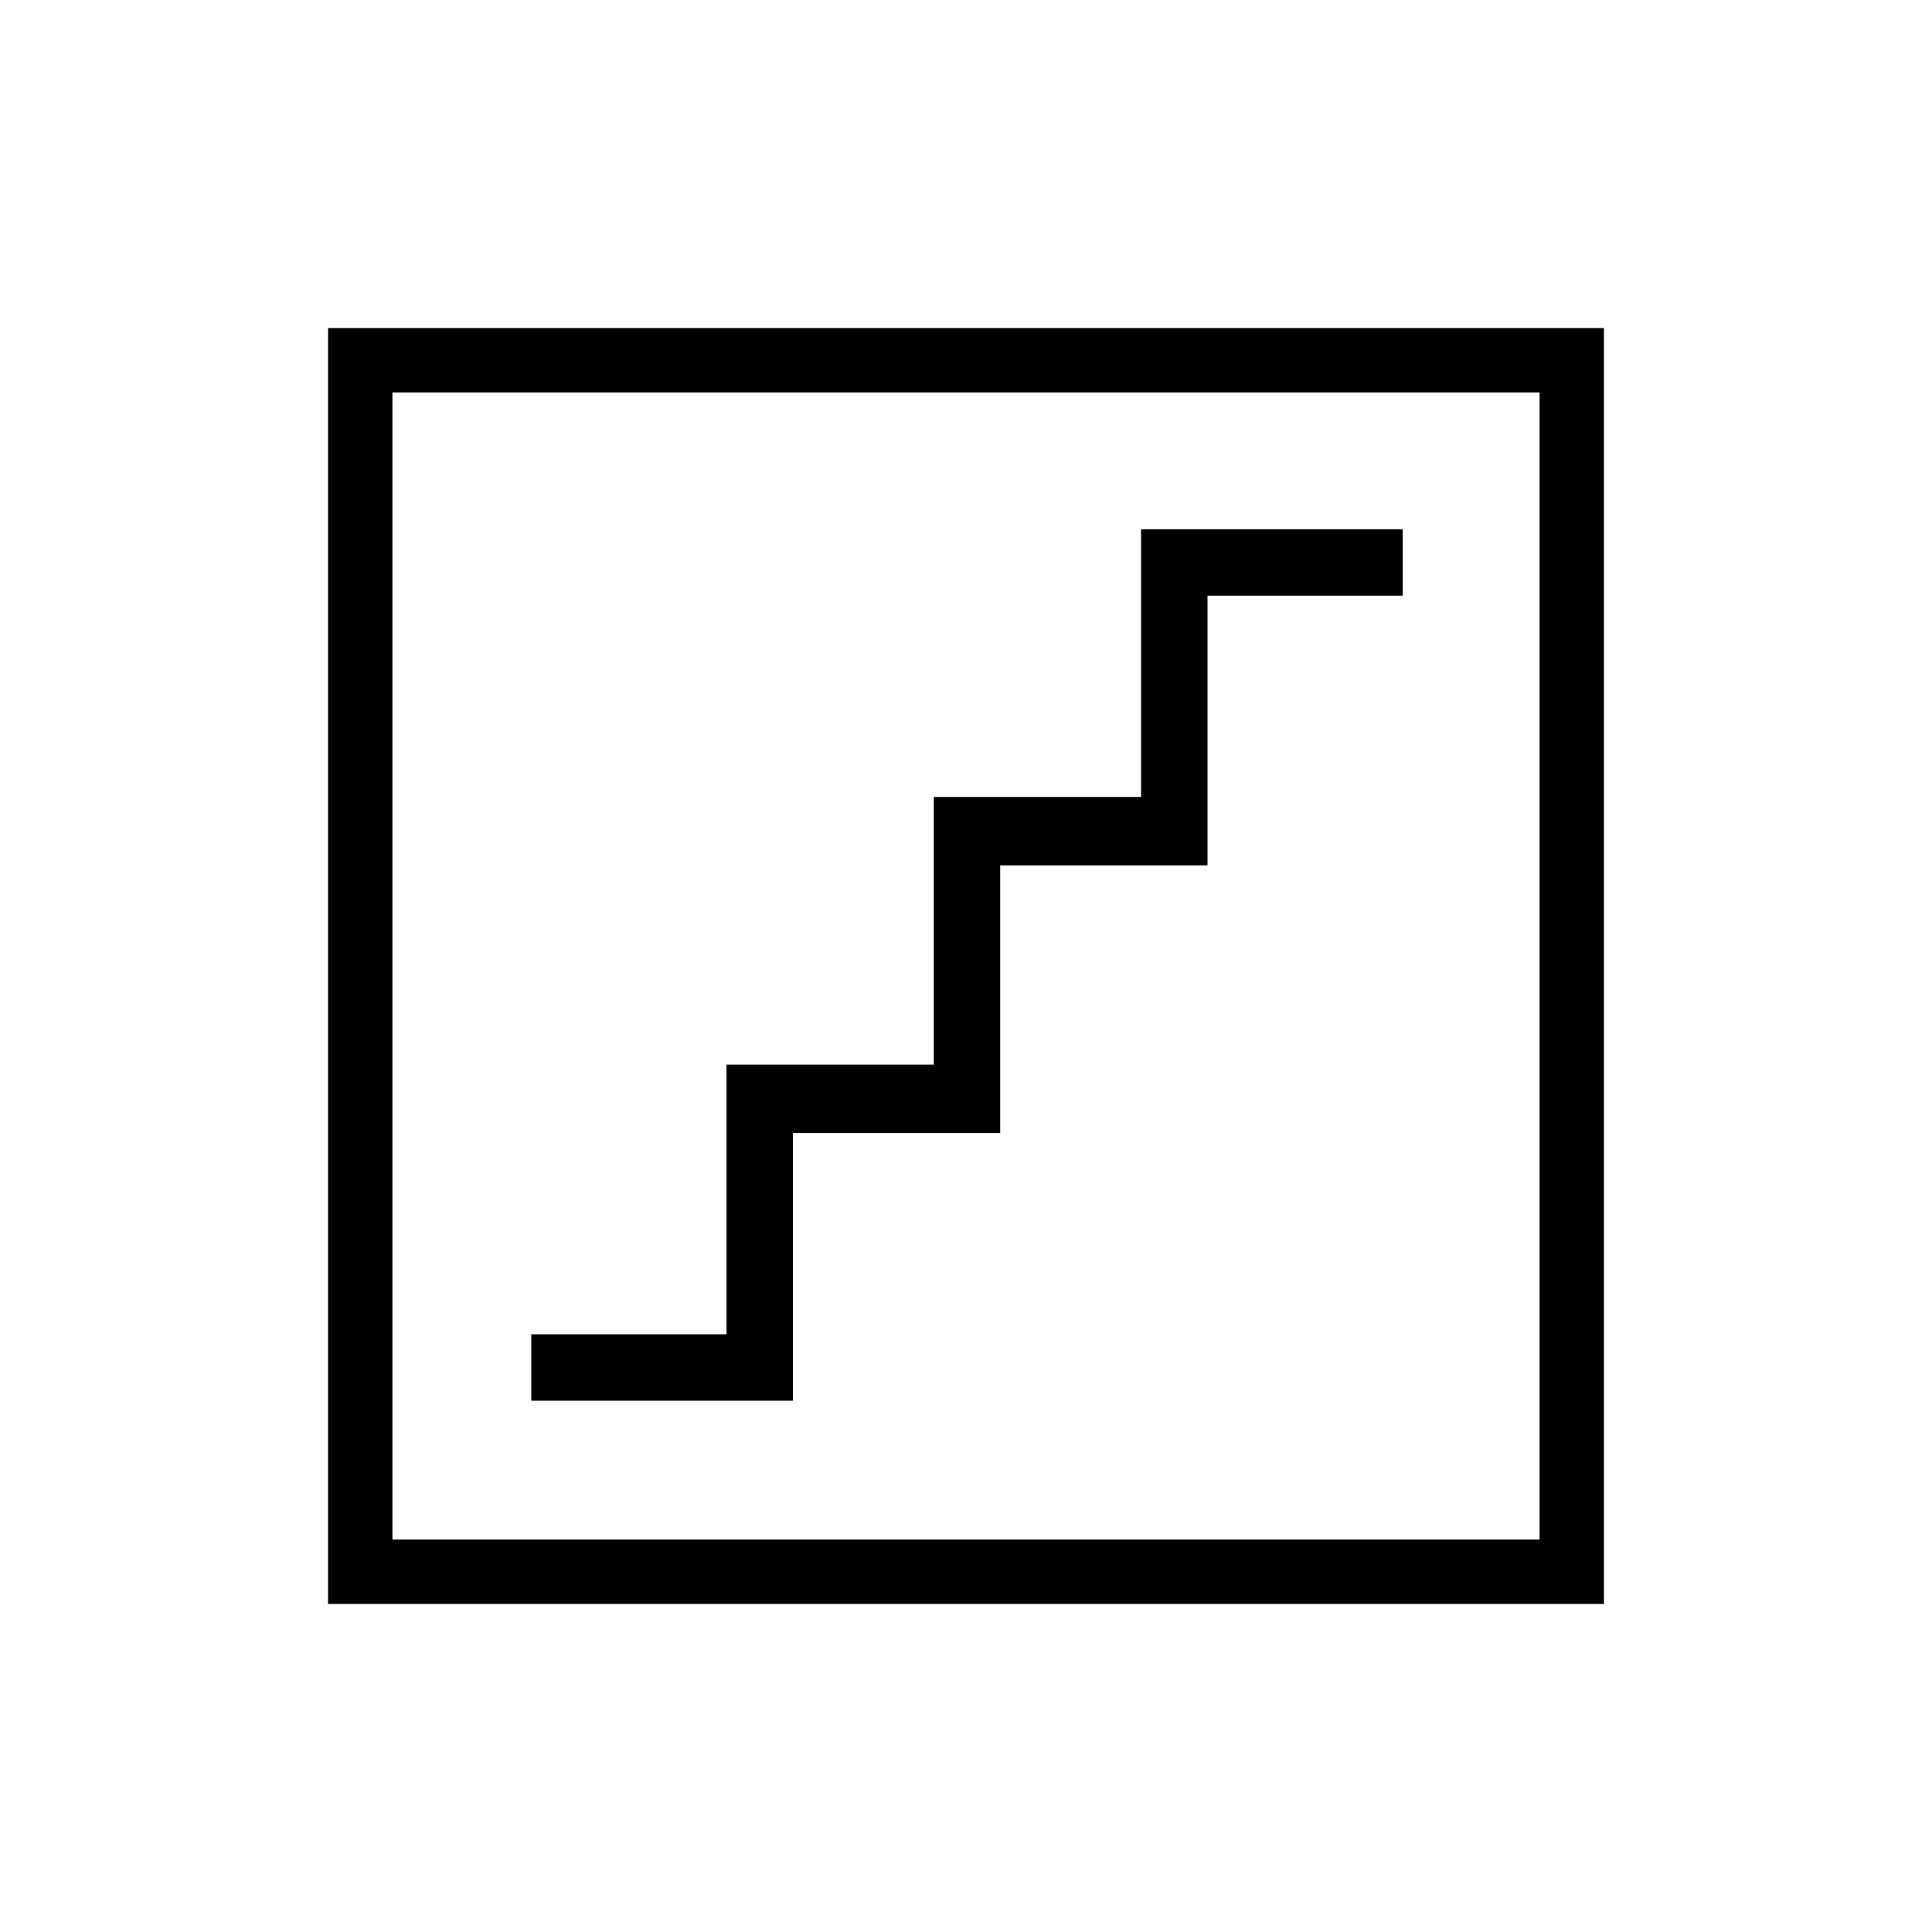 <svg xmlns="http://www.w3.org/2000/svg" height="40" width="40"><path d="M11 29H16.417V23.458H20.708V17.917H25V12.333H29.042V10.958H23.625V16.5H19.333V22.042H15.042V27.625H11ZM6.792 33.208V6.792H33.208V33.208ZM8.125 31.875H31.875V8.125H8.125ZM8.125 31.875V8.125V31.875Z"/></svg>